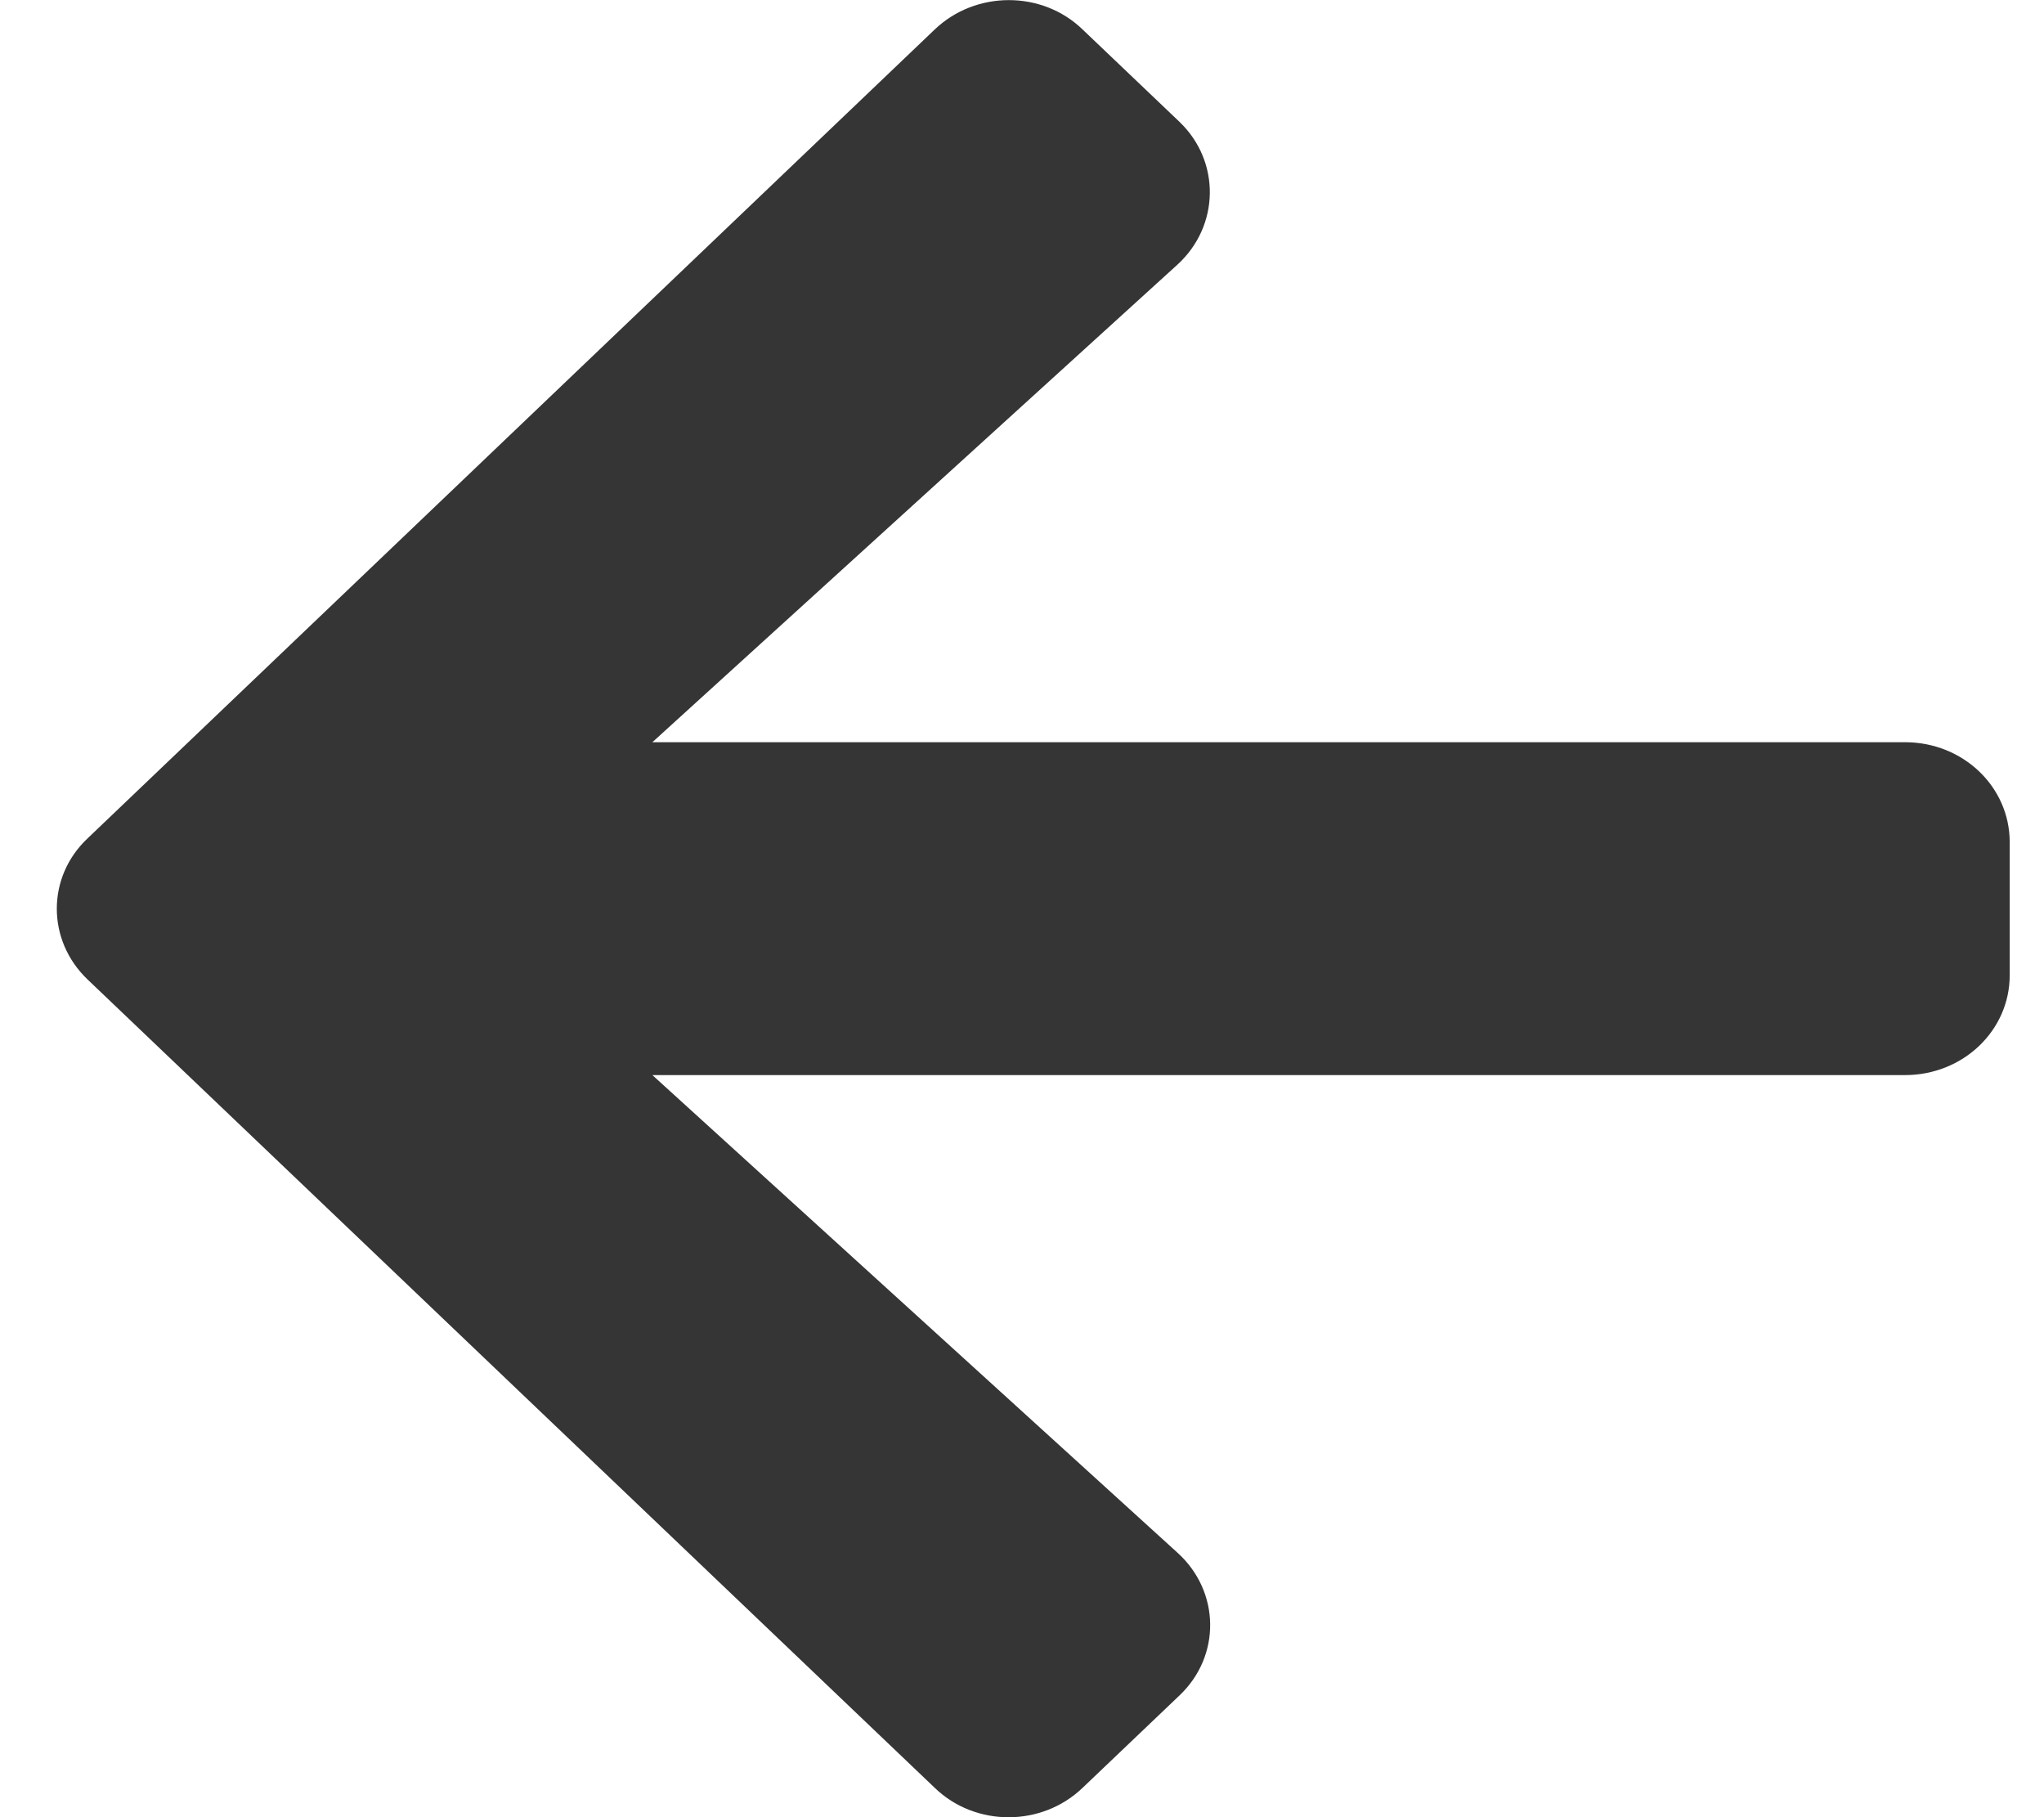 <svg width="18" height="16" viewBox="0 0 18 16" fill="none" xmlns="http://www.w3.org/2000/svg">
<path d="M10.386 14.929L9.533 15.742C9.173 16.087 8.589 16.087 8.232 15.742L0.771 8.624C0.41 8.279 0.41 7.722 0.771 7.382L8.232 0.259C8.593 -0.085 9.177 -0.085 9.533 0.259L10.386 1.072C10.75 1.42 10.742 1.988 10.37 2.329L5.745 6.535H16.776C17.287 6.535 17.698 6.927 17.698 7.415V8.587C17.698 9.074 17.287 9.466 16.776 9.466H5.745L10.37 13.672C10.746 14.013 10.754 14.581 10.386 14.929Z" fill="#353535"/>
</svg>
